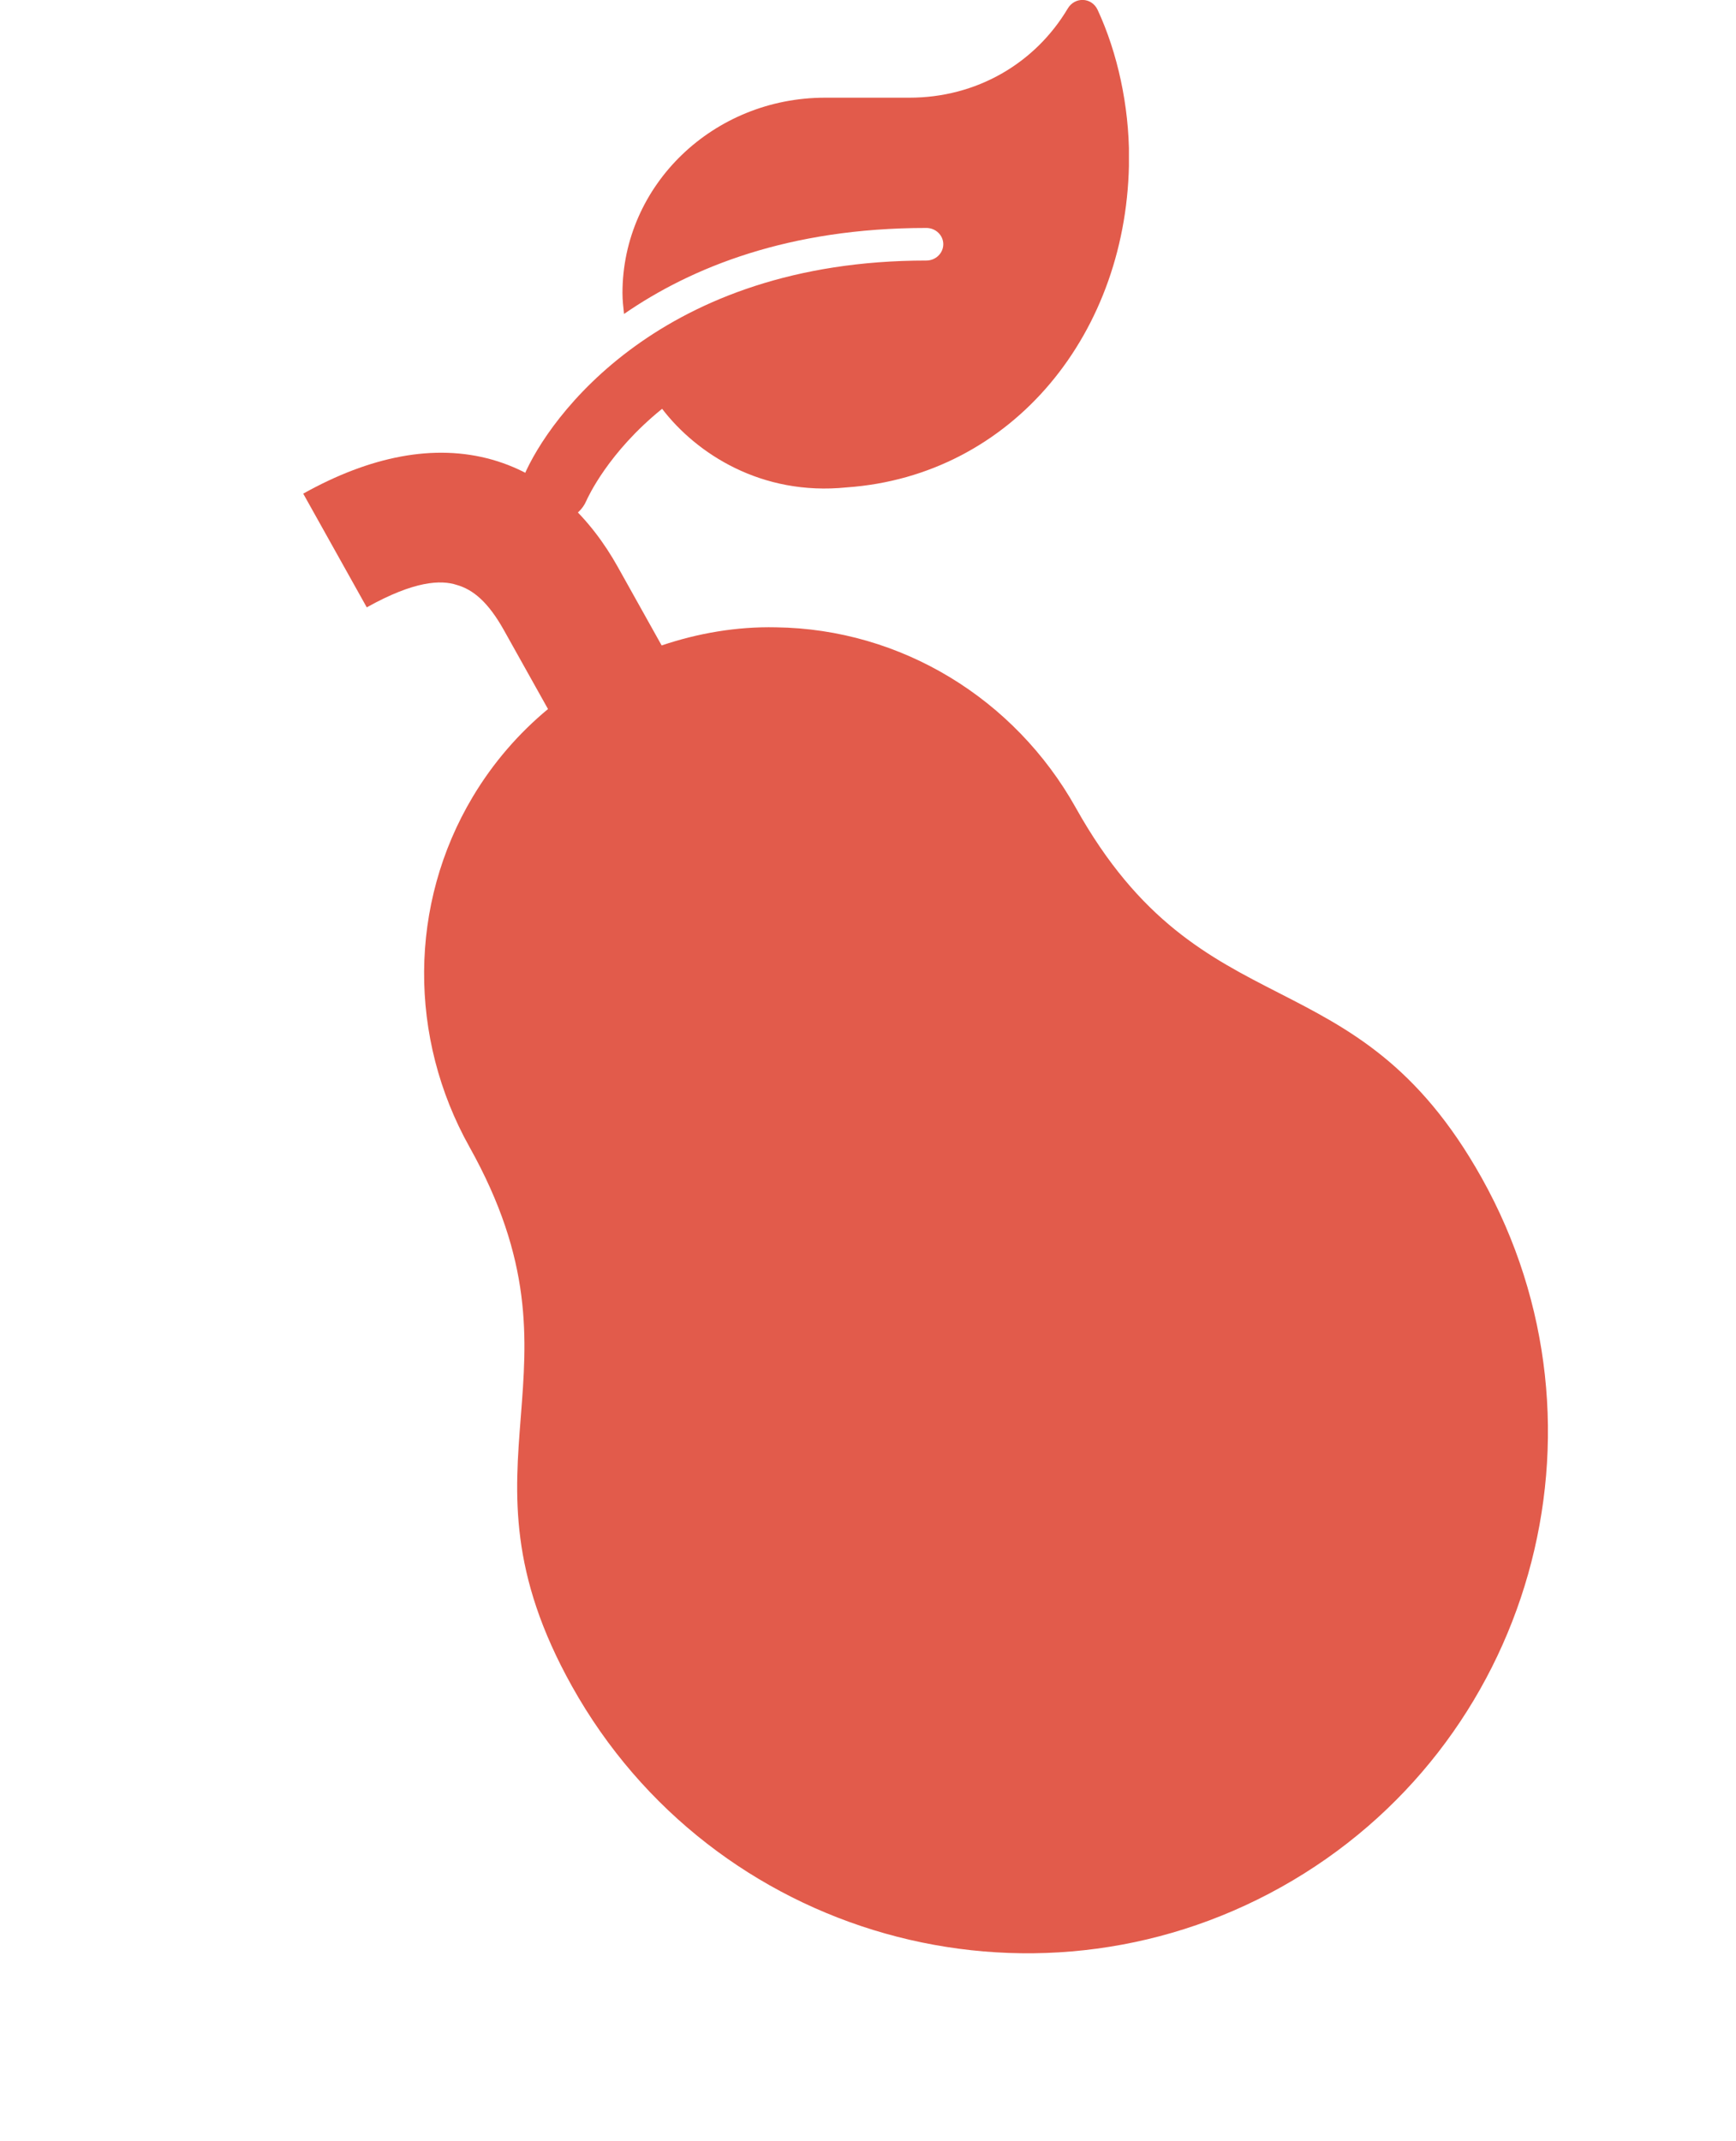 <svg width="30" height="37" viewBox="0 0 30 37" fill="none" xmlns="http://www.w3.org/2000/svg">
<path d="M25.606 20.355C28.03 24.69 26.476 30.184 22.141 32.608C17.805 35.032 12.311 33.479 9.887 29.143C7.69 25.213 10.31 23.749 8.113 19.819C7.058 17.933 7.059 15.628 8.169 13.77C8.525 13.175 8.965 12.671 9.47 12.252L8.708 10.889C8.437 10.405 8.178 10.188 7.892 10.107C7.62 10.019 7.163 10.034 6.338 10.495L5.24 8.53C6.392 7.886 7.504 7.66 8.505 7.943C9.505 8.226 10.219 8.979 10.673 9.791L11.434 11.153C12.056 10.943 12.729 10.825 13.409 10.84C15.573 10.868 17.537 12.074 18.592 13.96C20.789 17.89 23.409 16.425 25.606 20.355Z" fill="#E25B4B"/>
<g clip-path="url(#clip0_152_458)">
<path d="M18.968 0.17C18.865 -0.05 18.573 -0.059 18.451 0.149C17.886 1.097 16.874 1.688 15.717 1.688H14.258C12.325 1.688 10.757 3.2 10.757 5.064C10.757 5.188 10.771 5.305 10.784 5.425C11.948 4.621 13.627 3.939 16.009 3.939C16.17 3.939 16.301 4.066 16.301 4.22C16.301 4.375 16.17 4.502 16.009 4.502C11.424 4.502 9.48 7.212 9.05 8.23C8.929 8.517 9.072 8.844 9.369 8.962C9.668 9.081 10.007 8.942 10.131 8.657C10.159 8.594 10.512 7.815 11.442 7.064C12.033 7.836 13.157 8.573 14.632 8.422C17.496 8.221 19.511 5.745 19.511 2.713C19.511 1.83 19.314 0.916 18.968 0.17Z" fill="#E25B4B"/>
</g>
<defs>
<clipPath id="clip0_152_458">
<rect width="10.505" height="9.004" fill="white" transform="translate(9.004 4.57764e-05)"/>
</clipPath>
</defs>
</svg>
